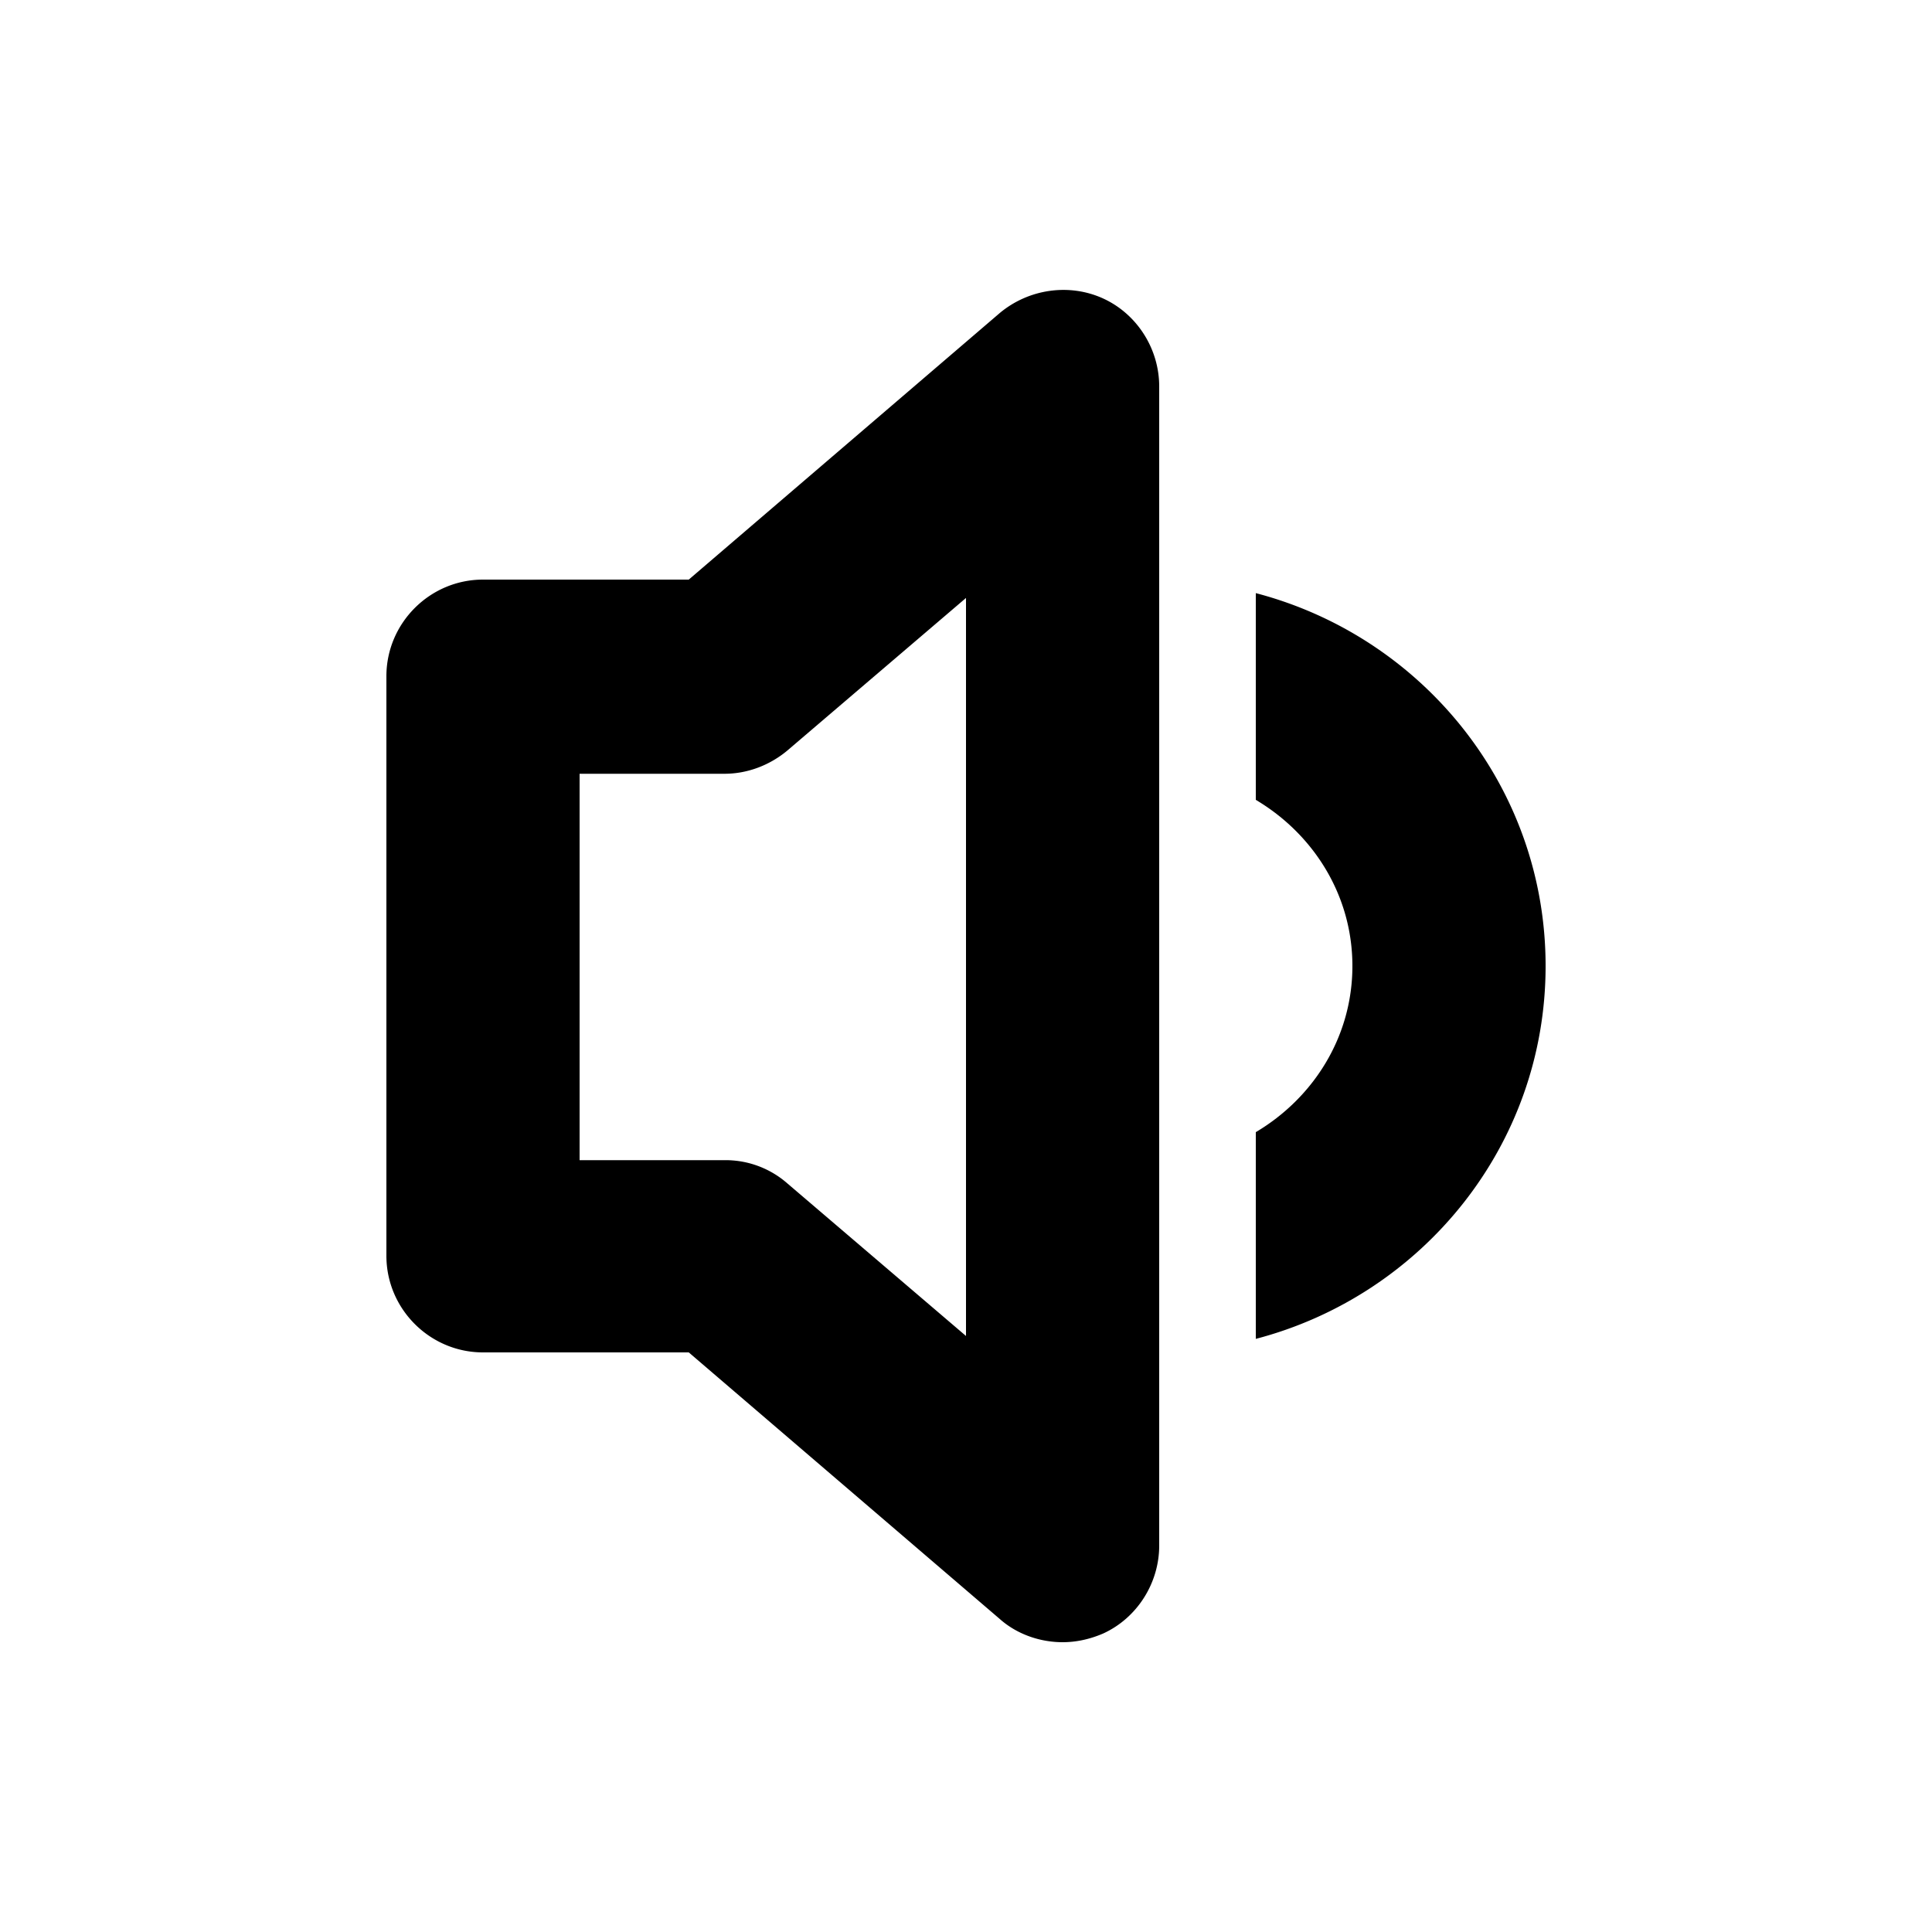 <svg xmlns="http://www.w3.org/2000/svg" width="20" height="20" fill="currentColor" viewBox="0 0 20 20"><path d="M11.42 3.09c-.35-.16-.77-.1-1.07.15L7.13 6H5c-.55 0-1 .45-1 1v6c0 .55.45 1 1 1h2.13l3.22 2.76c.18.16.42.24.65.24q.21 0 .42-.09c.35-.16.58-.52.58-.91V4c0-.39-.23-.75-.58-.91M10 13.83l-1.85-1.58a.97.97 0 0 0-.65-.24H6v-4h1.5c.24 0 .47-.09.65-.24L10 6.19v7.65ZM16 10c0 1.86-1.28 3.41-3 3.86v-2.14c.59-.35 1-.98 1-1.72s-.41-1.37-1-1.72V6.14c1.72.45 3 2 3 3.86"/></svg>
